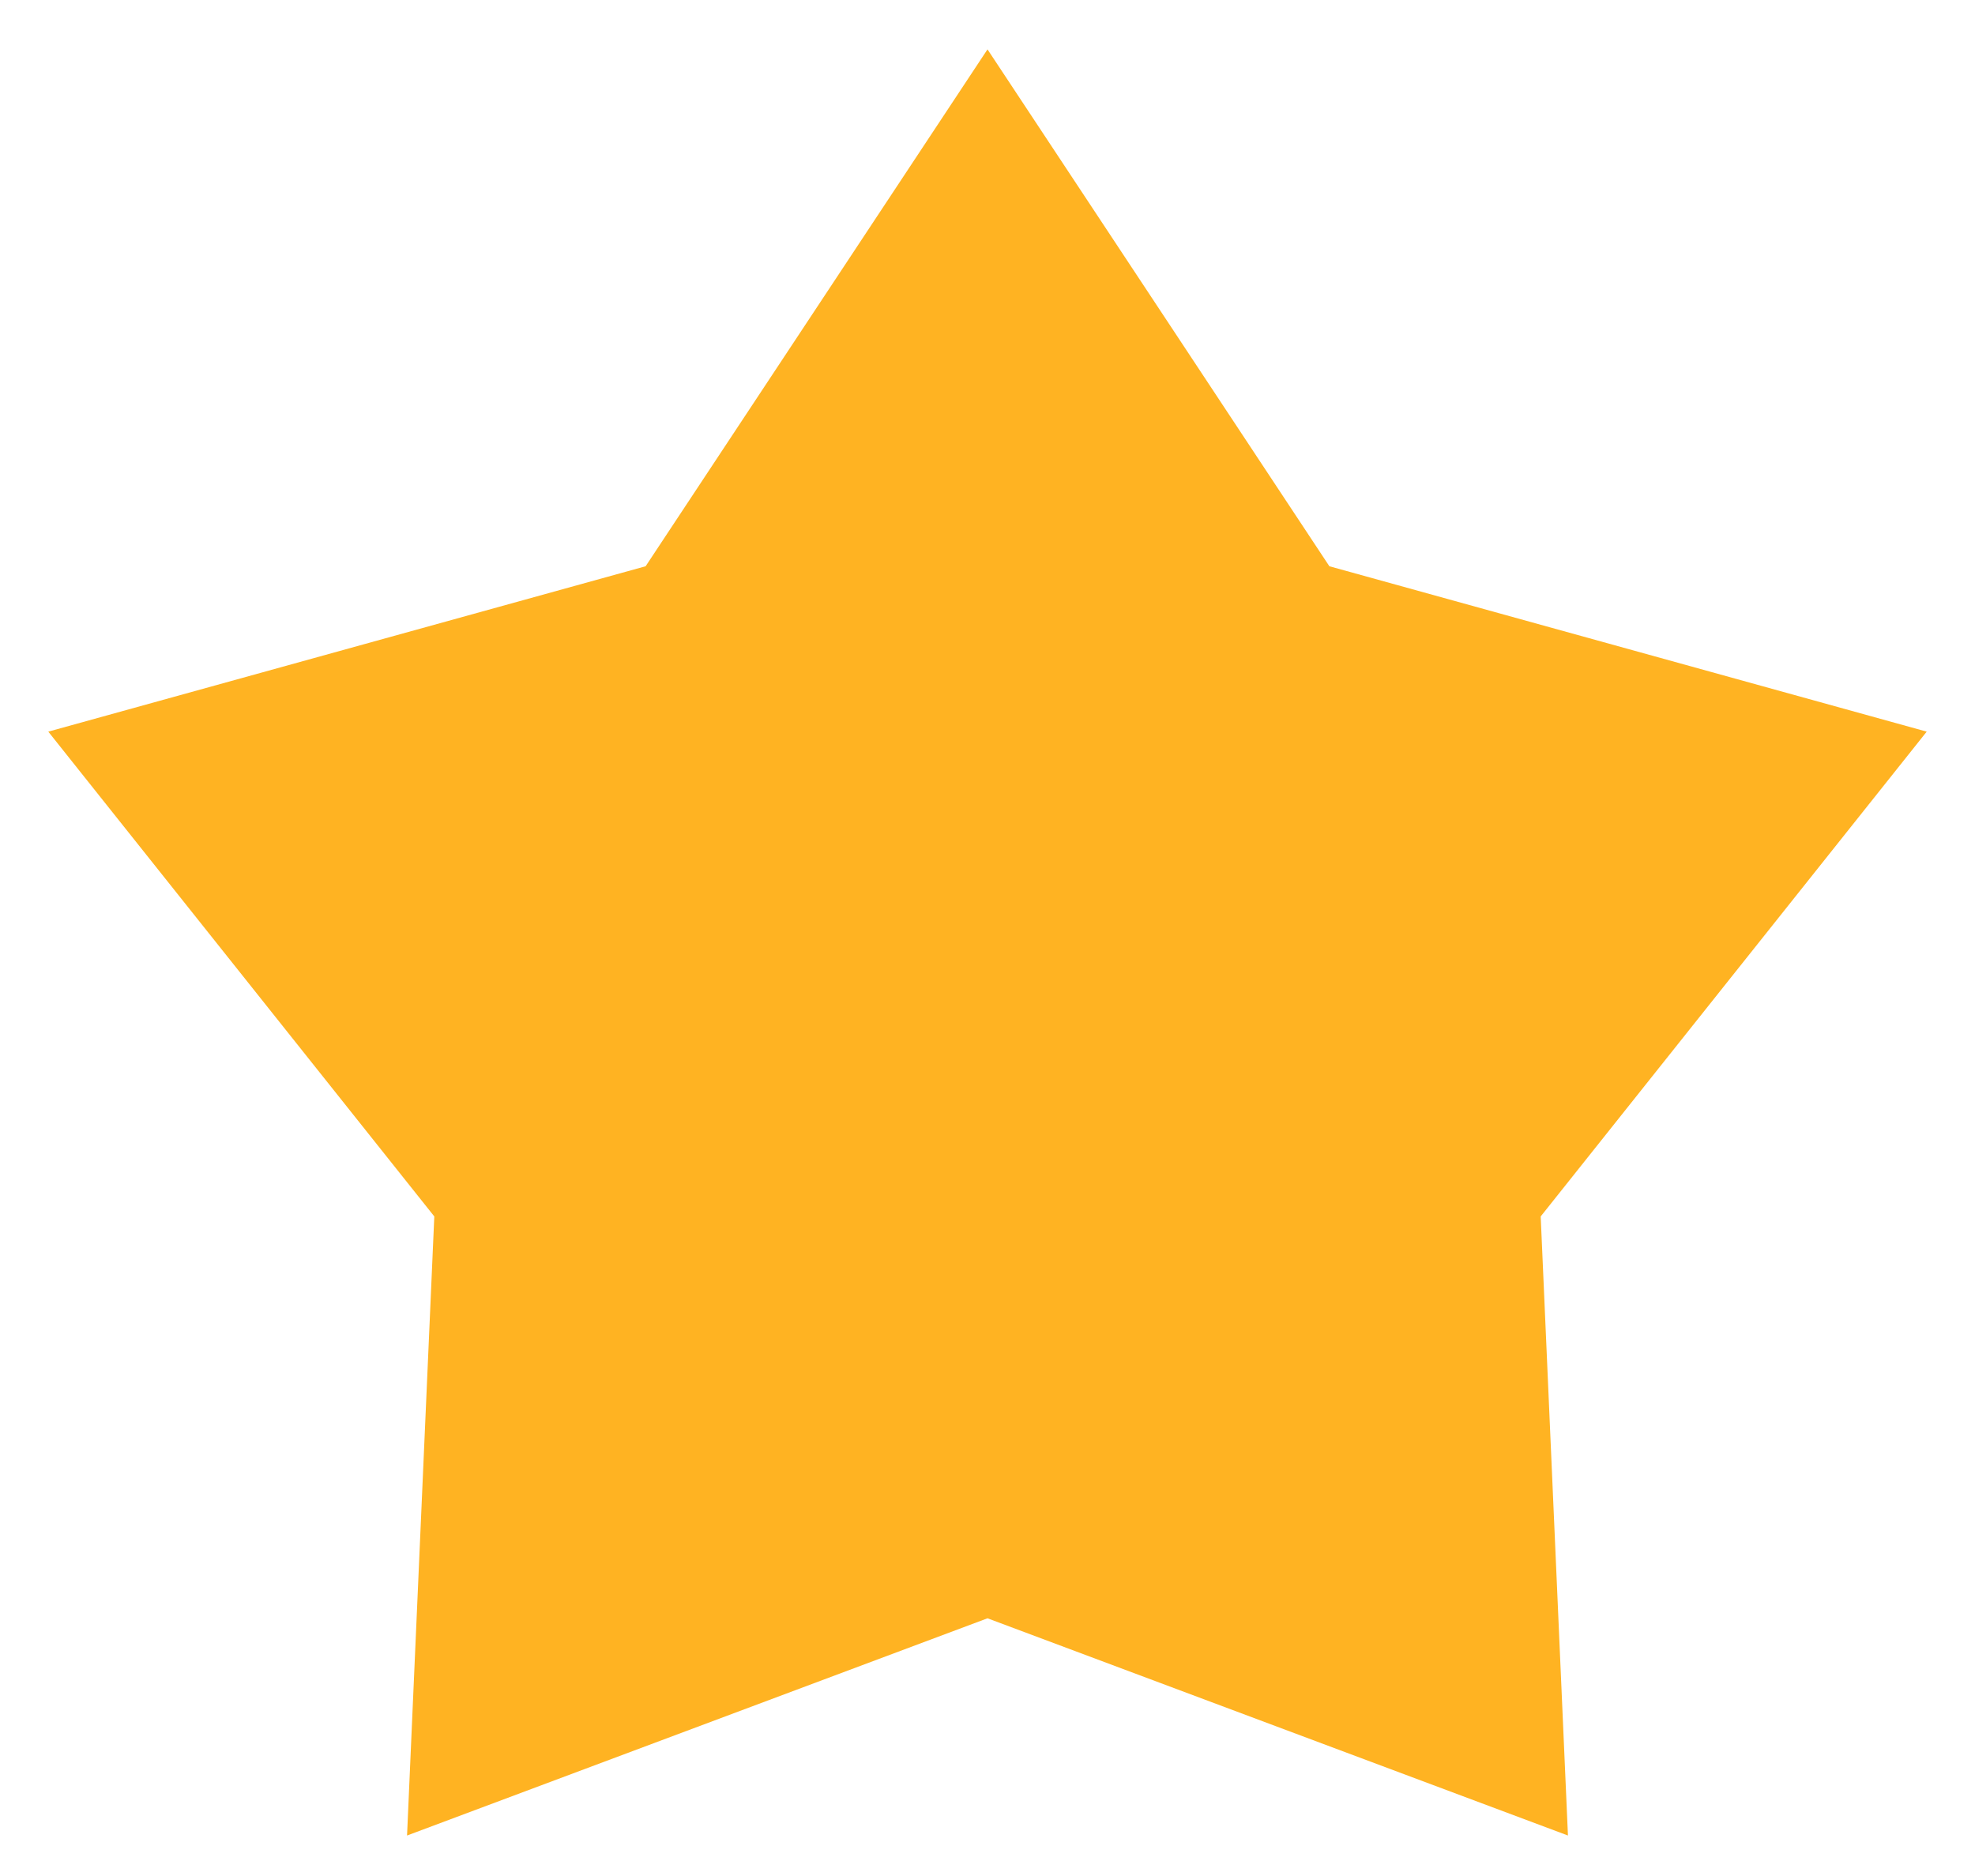 <svg width="20" height="19" viewBox="0 0 20 19" fill="none" xmlns="http://www.w3.org/2000/svg">
<path d="M10 0.5L13.462 5.735L19.511 7.41L15.602 12.32L15.878 18.59L10 16.39L4.122 18.59L4.398 12.32L0.489 7.41L6.538 5.735L10 0.5Z" fill="#FFB322"/>
</svg>
